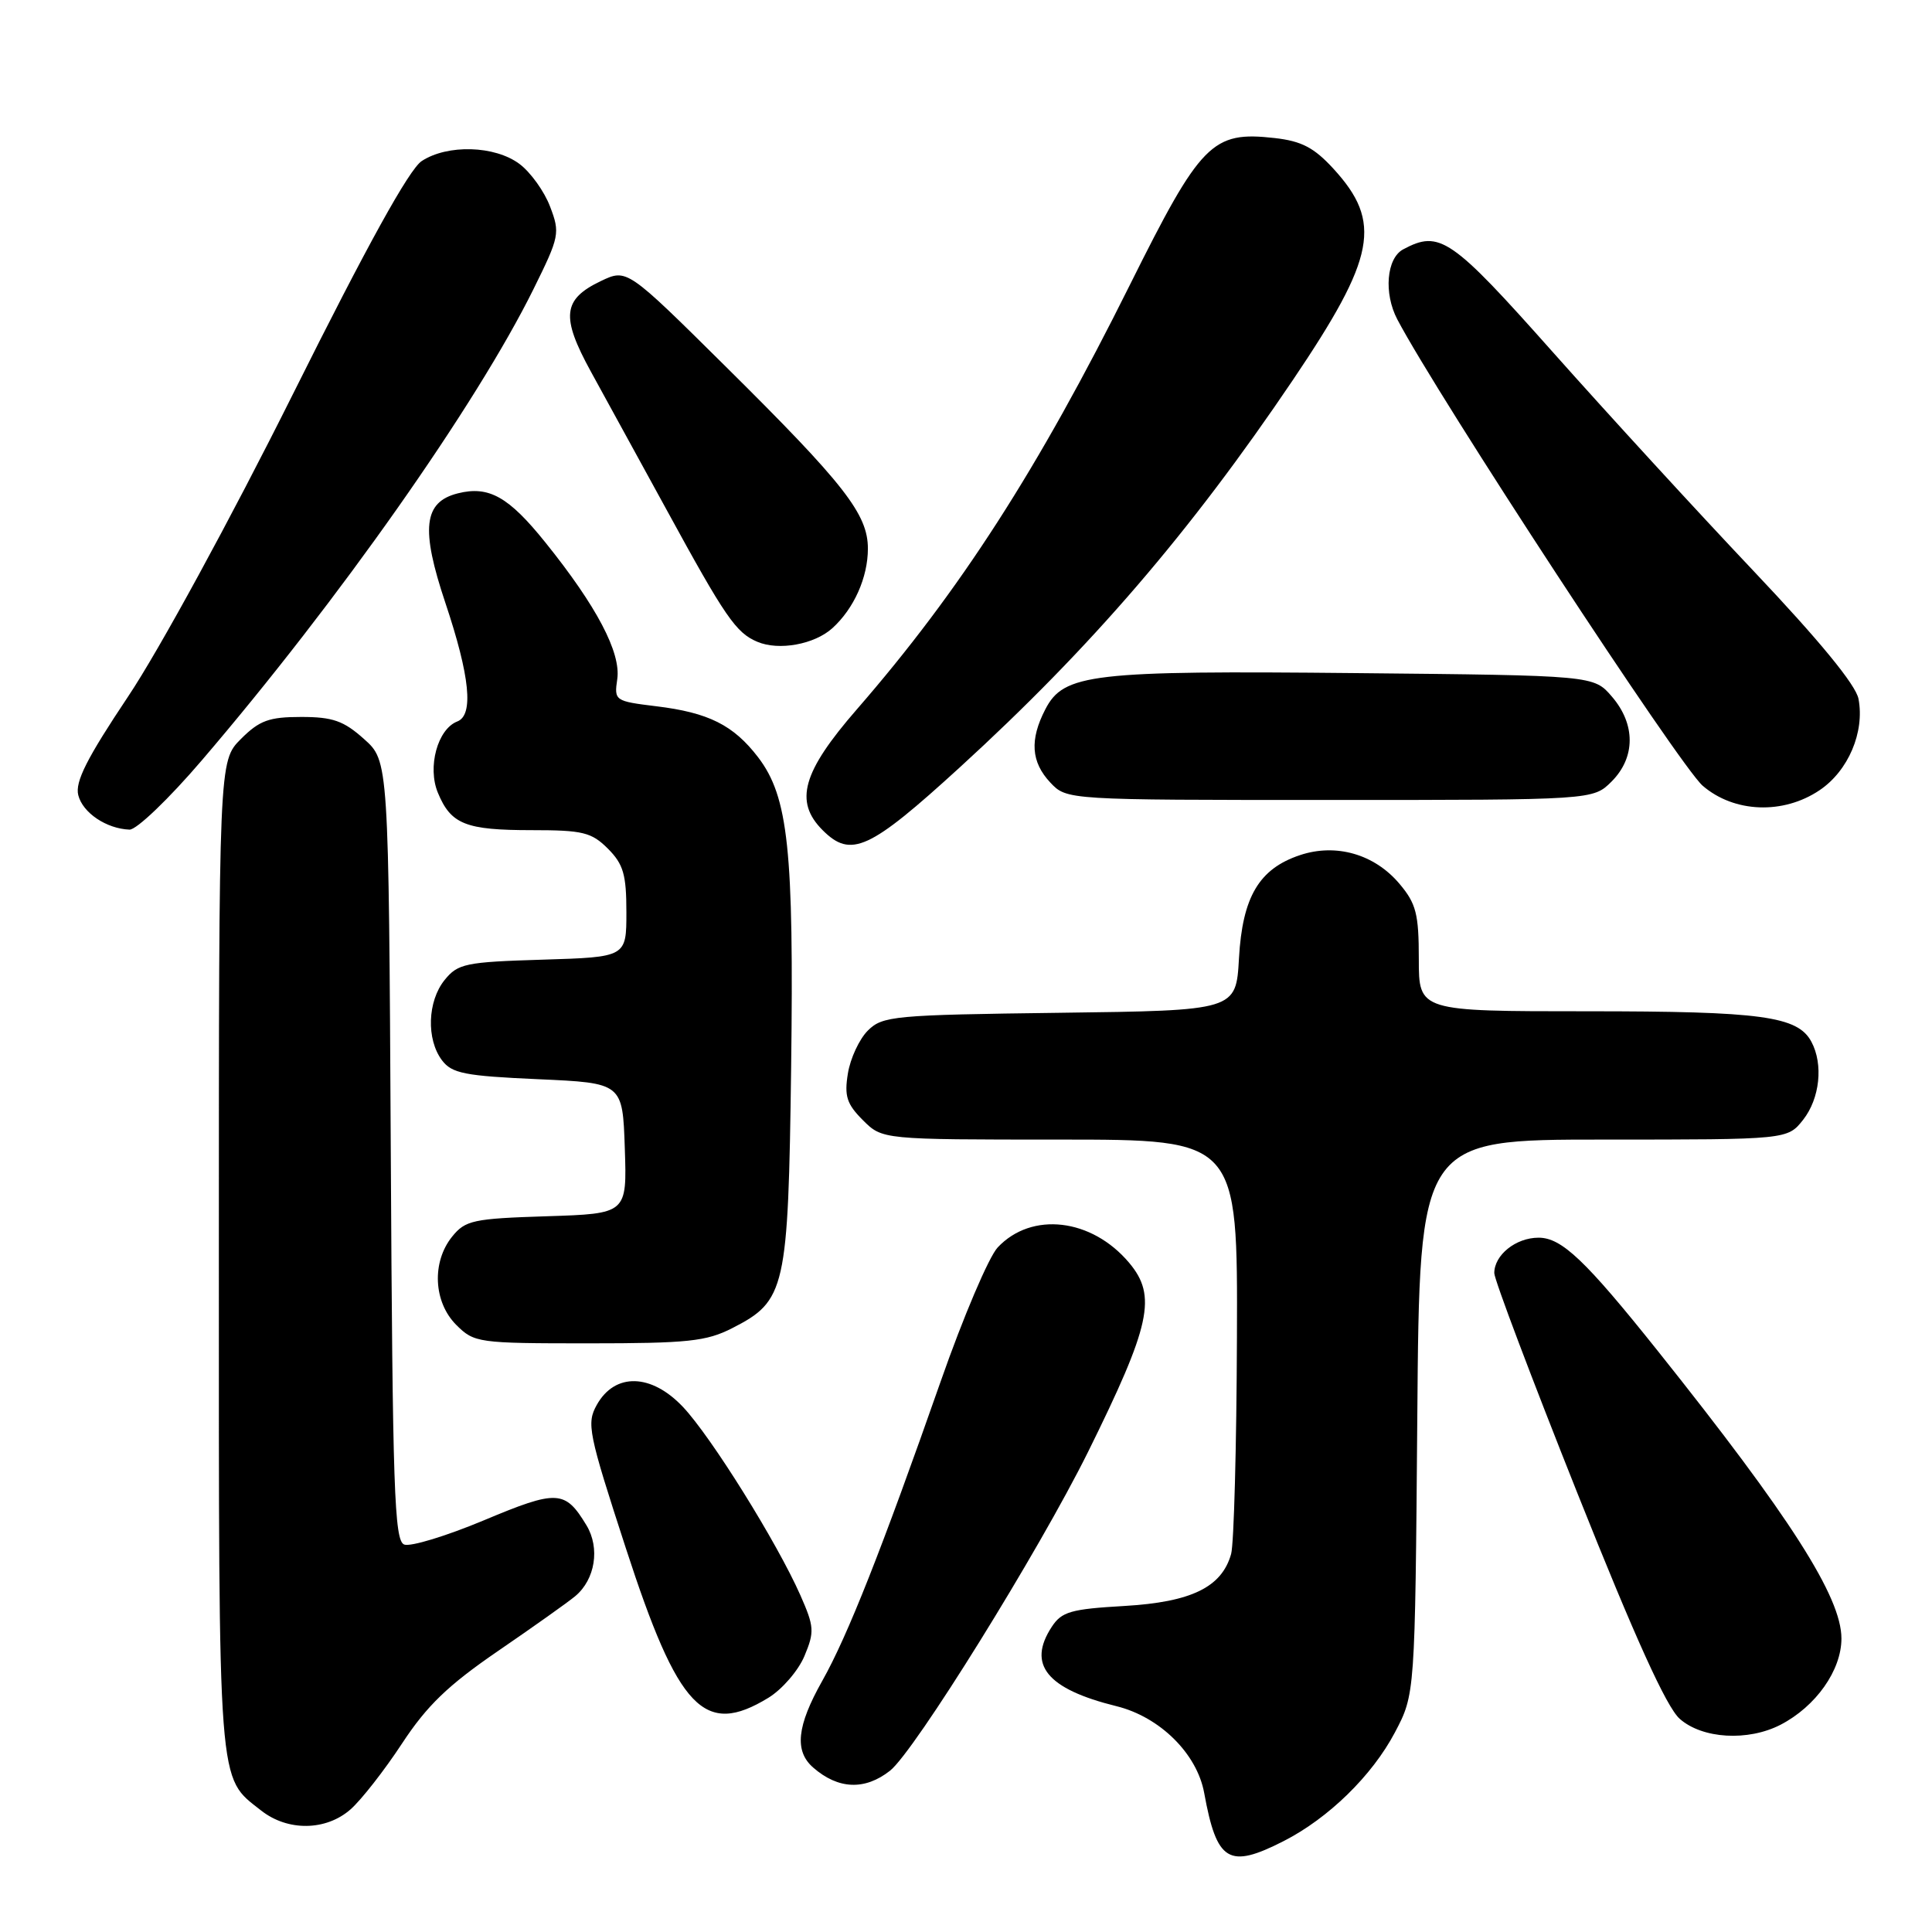 <?xml version="1.0" encoding="UTF-8" standalone="no"?>
<!DOCTYPE svg PUBLIC "-//W3C//DTD SVG 1.1//EN" "http://www.w3.org/Graphics/SVG/1.1/DTD/svg11.dtd" >
<svg xmlns="http://www.w3.org/2000/svg" xmlns:xlink="http://www.w3.org/1999/xlink" version="1.1" viewBox="0 0 256 256">
 <g >
 <path fill="currentColor"
d=" M 170.08 243.96 C 176.03 240.93 181.81 235.28 184.83 229.56 C 187.50 224.50 187.50 224.50 187.80 187.75 C 188.09 151.00 188.09 151.00 212.47 151.00 C 236.85 151.00 236.85 151.00 238.93 148.37 C 241.14 145.55 241.62 141.03 240.02 138.04 C 238.21 134.65 233.43 134.00 210.35 134.00 C 188.00 134.00 188.00 134.00 188.00 127.08 C 188.00 121.10 187.65 119.73 185.44 117.11 C 182.13 113.18 177.03 111.71 172.25 113.31 C 166.83 115.12 164.63 118.84 164.17 126.98 C 163.78 133.90 163.78 133.90 140.42 134.20 C 118.37 134.48 116.94 134.62 114.99 136.56 C 113.86 137.69 112.67 140.25 112.35 142.24 C 111.86 145.24 112.20 146.29 114.34 148.43 C 116.91 151.00 116.91 151.00 140.45 151.00 C 164.00 151.00 164.00 151.00 163.90 177.25 C 163.85 191.69 163.50 204.58 163.13 205.91 C 161.89 210.32 157.86 212.28 148.98 212.80 C 141.89 213.21 140.68 213.55 139.36 215.57 C 136.08 220.58 138.71 223.80 147.94 226.08 C 153.69 227.50 158.61 232.37 159.56 237.57 C 161.23 246.72 162.80 247.67 170.08 243.96 Z  M 46.45 239.75 C 47.86 238.51 50.93 234.59 53.26 231.04 C 56.57 226.00 59.36 223.31 66.00 218.76 C 70.67 215.56 75.28 212.29 76.22 211.50 C 78.87 209.29 79.53 205.12 77.71 202.11 C 74.87 197.42 73.85 197.37 64.14 201.44 C 59.15 203.53 54.39 204.98 53.56 204.66 C 52.25 204.16 52.02 197.42 51.78 152.46 C 51.50 100.83 51.50 100.83 48.23 97.92 C 45.54 95.51 44.09 95.00 39.91 95.00 C 35.65 95.00 34.38 95.46 31.92 97.92 C 29.00 100.85 29.00 100.85 29.00 166.47 C 29.00 237.87 28.81 235.34 34.61 239.91 C 38.13 242.68 43.20 242.61 46.45 239.75 Z  M 117.93 234.63 C 121.17 232.08 137.65 205.54 144.17 192.39 C 152.48 175.58 153.32 171.73 149.62 167.33 C 144.66 161.43 136.70 160.50 132.20 165.29 C 131.03 166.53 127.63 174.51 124.65 183.03 C 116.84 205.31 112.31 216.77 108.95 222.73 C 105.58 228.71 105.24 232.02 107.75 234.21 C 111.07 237.11 114.60 237.25 117.93 234.63 Z  M 235.93 228.54 C 240.62 226.11 244.00 221.32 244.00 217.11 C 244.00 211.61 237.23 201.02 219.66 179.00 C 210.07 166.99 206.93 164.00 203.87 164.00 C 200.86 164.00 198.00 166.29 198.00 168.69 C 198.00 169.54 202.96 182.67 209.02 197.87 C 216.67 217.06 220.81 226.19 222.57 227.75 C 225.57 230.41 231.62 230.76 235.93 228.54 Z  M 101.81 224.97 C 103.63 223.86 105.78 221.37 106.59 219.44 C 107.94 216.22 107.89 215.54 106.06 211.39 C 102.96 204.38 94.24 190.39 90.50 186.43 C 86.30 181.98 81.48 181.86 79.08 186.15 C 77.70 188.62 77.95 189.85 82.93 205.15 C 89.89 226.56 93.32 230.15 101.81 224.97 Z  M 97.02 175.99 C 104.11 172.37 104.44 170.91 104.83 141.43 C 105.20 112.62 104.46 105.60 100.46 100.35 C 97.19 96.08 93.89 94.42 86.93 93.58 C 81.47 92.91 81.37 92.84 81.79 89.99 C 82.30 86.49 79.07 80.33 72.26 71.87 C 67.39 65.81 64.77 64.34 60.67 65.37 C 56.12 66.51 55.72 70.05 59.02 79.90 C 62.27 89.61 62.79 94.76 60.59 95.60 C 57.98 96.61 56.61 101.64 58.02 105.04 C 59.75 109.23 61.69 110.00 70.48 110.00 C 77.23 110.00 78.37 110.28 80.55 112.45 C 82.60 114.51 83.00 115.87 83.00 120.87 C 83.00 126.82 83.00 126.82 71.91 127.16 C 61.67 127.47 60.67 127.68 58.91 129.86 C 56.64 132.67 56.47 137.72 58.57 140.50 C 59.88 142.23 61.59 142.57 71.29 143.00 C 82.50 143.50 82.50 143.50 82.79 152.16 C 83.08 160.82 83.08 160.82 72.45 161.16 C 62.70 161.47 61.66 161.69 59.91 163.86 C 57.19 167.23 57.43 172.52 60.45 175.55 C 62.84 177.93 63.31 178.00 77.99 178.00 C 91.13 178.00 93.59 177.74 97.02 175.99 Z  M 127.19 101.67 C 144.61 85.75 157.71 70.51 171.33 50.33 C 182.30 34.07 183.19 29.45 176.68 22.35 C 174.12 19.56 172.46 18.69 168.88 18.29 C 160.61 17.36 159.12 18.87 149.71 37.76 C 137.54 62.21 127.21 78.26 113.53 94.00 C 106.32 102.29 105.21 106.21 109.00 110.00 C 112.75 113.75 115.18 112.64 127.19 101.67 Z  M 26.74 100.75 C 44.83 79.62 63.13 53.61 70.71 38.27 C 74.13 31.35 74.23 30.88 72.89 27.38 C 72.13 25.36 70.30 22.82 68.83 21.72 C 65.56 19.28 59.30 19.10 55.88 21.34 C 54.22 22.43 48.66 32.48 38.81 52.23 C 30.59 68.70 21.05 86.21 16.99 92.27 C 11.51 100.47 9.93 103.59 10.37 105.36 C 10.96 107.70 14.09 109.81 17.16 109.93 C 18.08 109.97 22.39 105.84 26.74 100.75 Z  M 241.10 104.71 C 244.91 102.15 247.10 97.00 246.26 92.60 C 245.91 90.75 241.08 84.87 232.33 75.63 C 224.97 67.86 213.05 54.86 205.84 46.75 C 192.28 31.49 190.77 30.45 185.93 33.04 C 183.72 34.22 183.33 38.86 185.15 42.32 C 190.51 52.53 222.58 101.51 225.62 104.12 C 229.79 107.71 236.29 107.95 241.10 104.71 Z  M 213.55 103.55 C 216.72 100.37 216.74 95.97 213.59 92.31 C 211.18 89.50 211.18 89.50 179.68 89.19 C 144.62 88.84 140.95 89.26 138.51 93.99 C 136.42 98.02 136.62 100.97 139.17 103.69 C 141.35 106.00 141.35 106.00 176.22 106.00 C 211.09 106.00 211.09 106.00 213.55 103.55 Z  M 110.29 83.24 C 113.15 80.65 115.00 76.52 115.00 72.70 C 115.00 68.13 111.92 64.18 96.14 48.55 C 83.07 35.60 83.07 35.60 79.62 37.24 C 74.55 39.66 74.30 41.96 78.30 49.25 C 80.19 52.69 84.69 60.90 88.30 67.50 C 96.10 81.79 97.52 83.85 100.35 85.04 C 103.20 86.25 107.91 85.39 110.29 83.24 Z "/>
</g>
</svg>